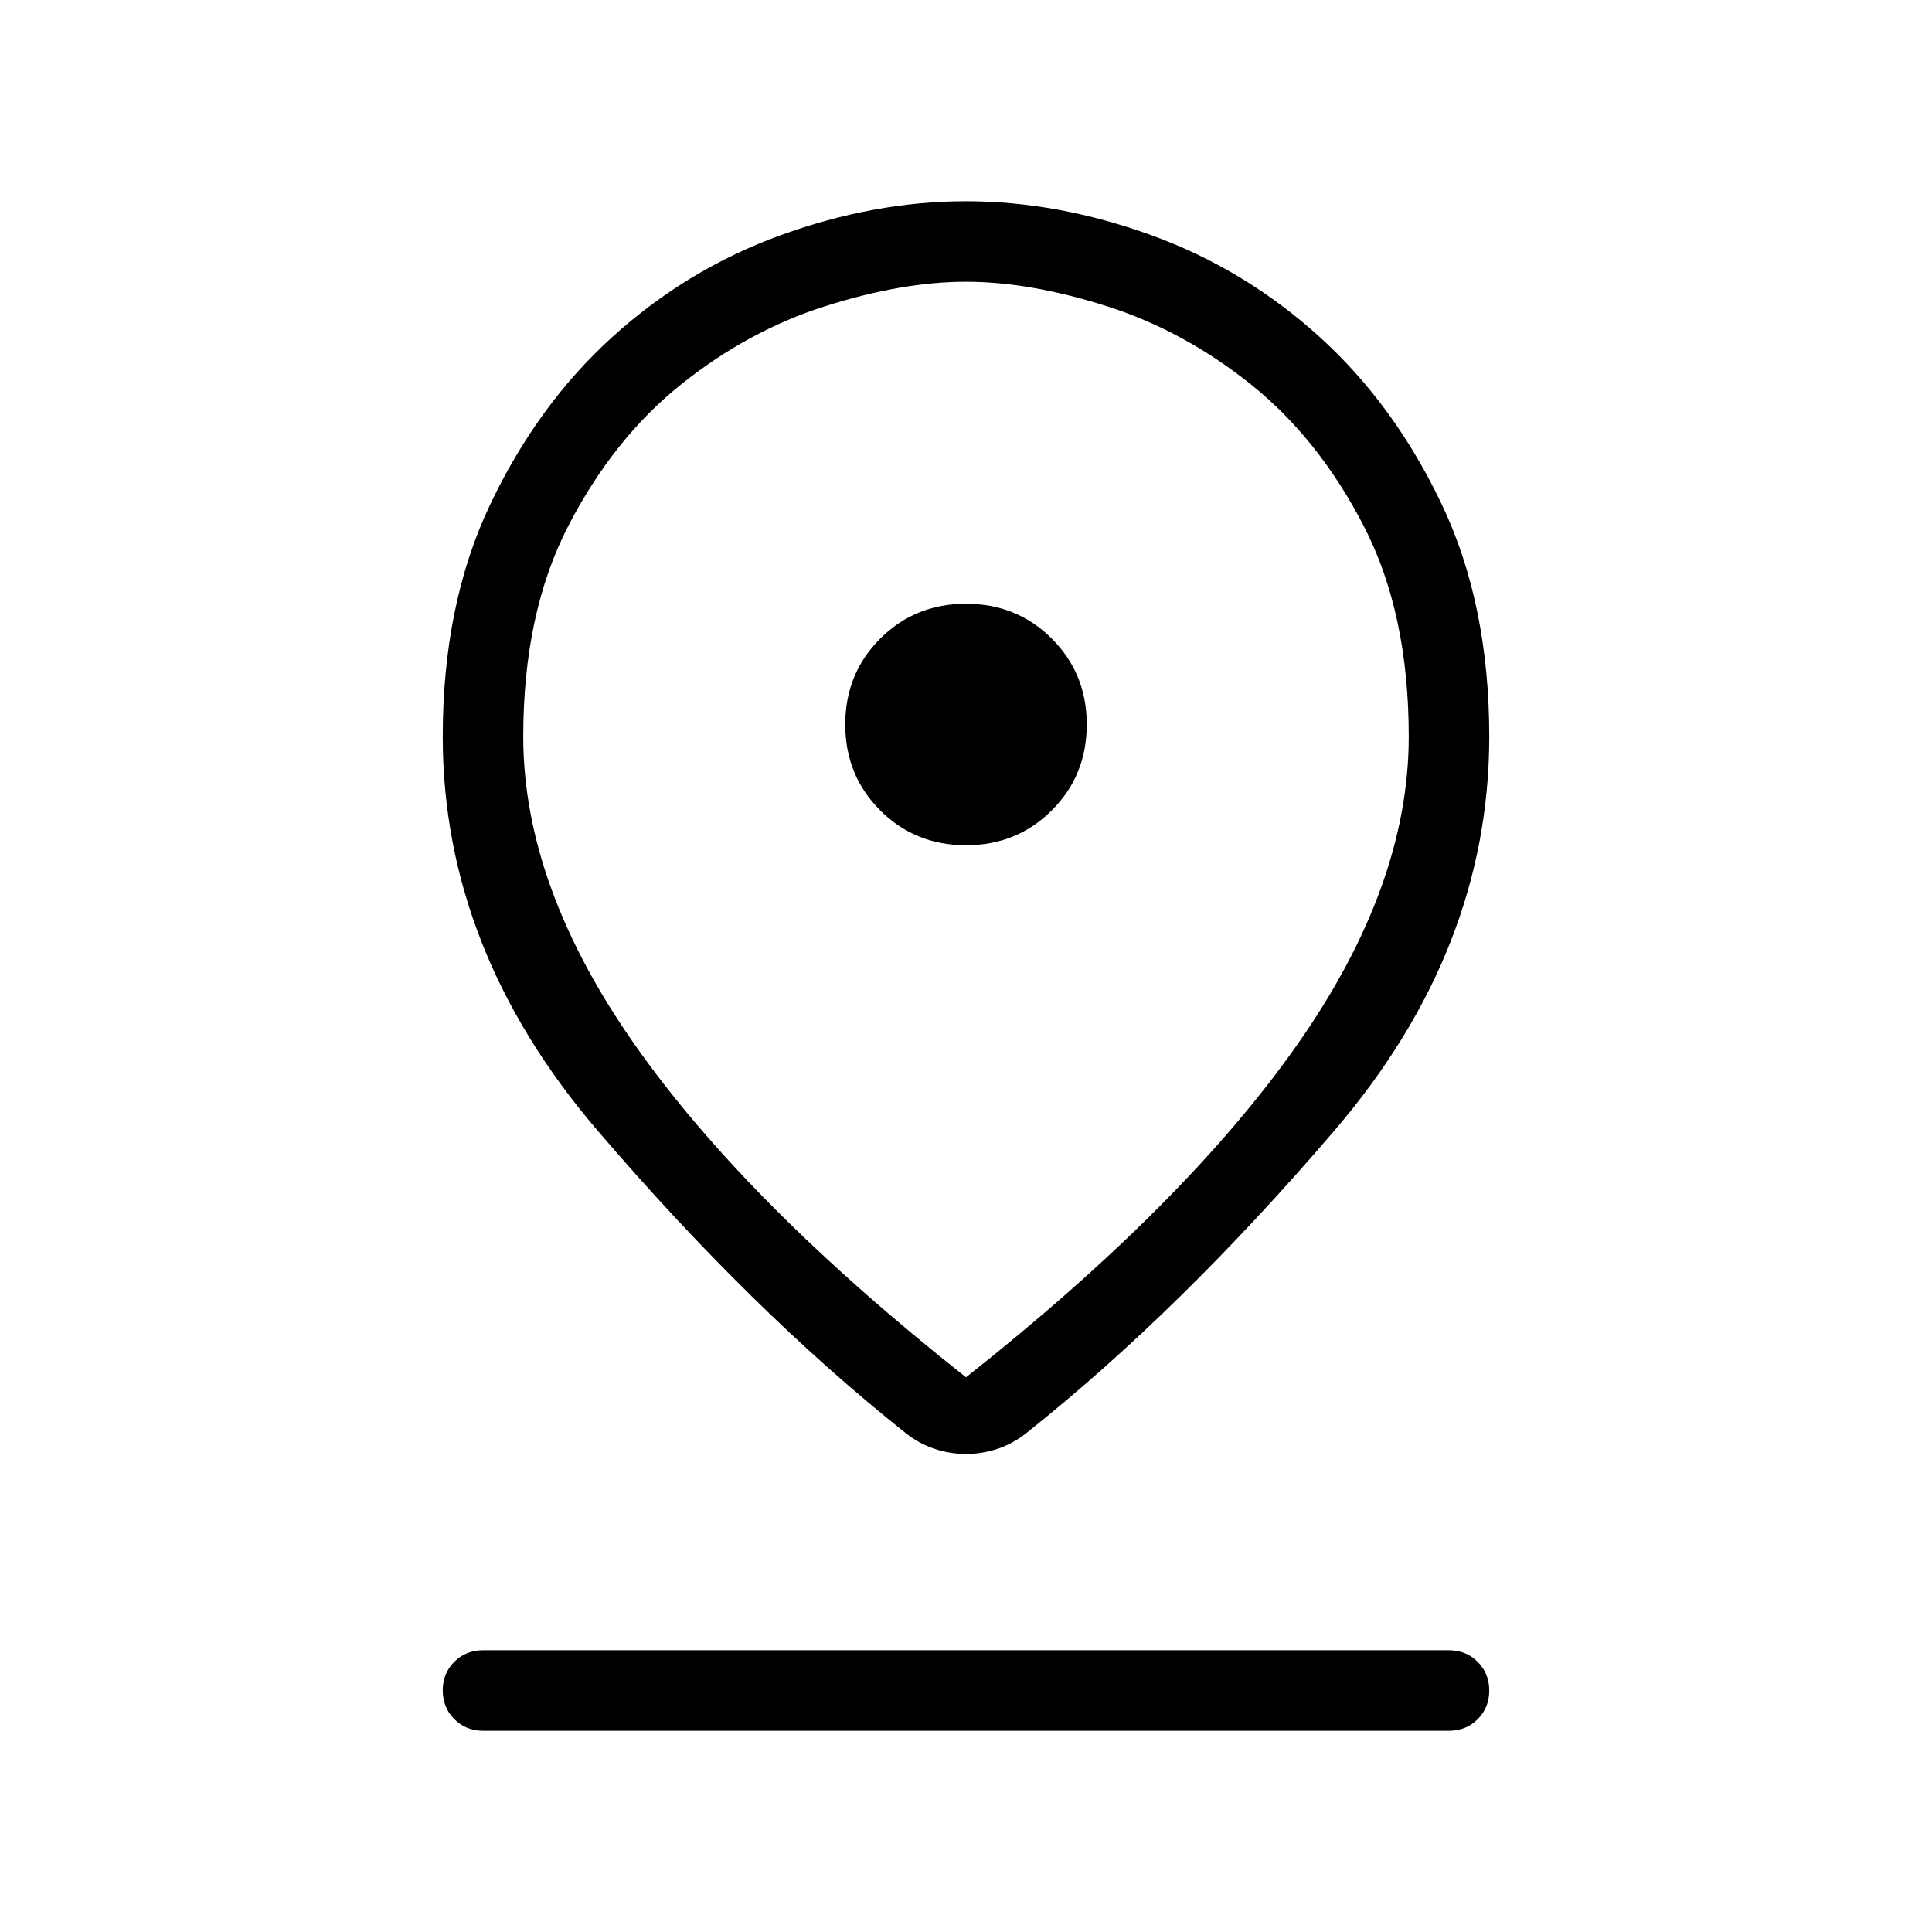 <svg viewBox="0 -960 960 960"><path d="M480-275.62q109-86.15 164.5-165.15T700-594q0-61.42-22.42-104.75-22.43-43.33-55.89-70.13-33.46-26.81-71.72-38.97Q511.7-820 480-820q-31.7 0-69.97 12.15-38.26 12.16-71.72 38.97-33.46 26.8-55.89 70.13Q260-655.42 260-594q0 74.23 55.5 153.23 55.5 79 164.5 165.15Zm0 38.08q-8.13 0-15.85-2.61-7.72-2.62-14.23-7.85-76.38-60.69-153.15-150.42Q220-488.15 220-594q0-65.78 23.58-115.35 23.57-49.57 60.75-83.27 37.18-33.69 83.65-50.53Q434.46-860 480-860t92.02 16.85q46.47 16.84 83.65 50.53 37.18 33.7 60.75 83.27Q740-659.78 740-594q0 105.85-76.77 195.58Q586.46-308.69 510.08-248q-6.51 5.23-14.23 7.85-7.72 2.61-15.85 2.61ZM480-540q25.31 0 42.65-17.35Q540-574.69 540-600t-17.35-42.65Q505.31-660 480-660t-42.65 17.35Q420-625.31 420-600t17.35 42.65Q454.69-540 480-540ZM240-100q-8.5 0-14.25-5.76T220-120.03q0-8.51 5.75-14.24T240-140h480q8.5 0 14.25 5.76t5.75 14.27q0 8.51-5.75 14.24T720-100H240Zm240-494Z"/></svg>
